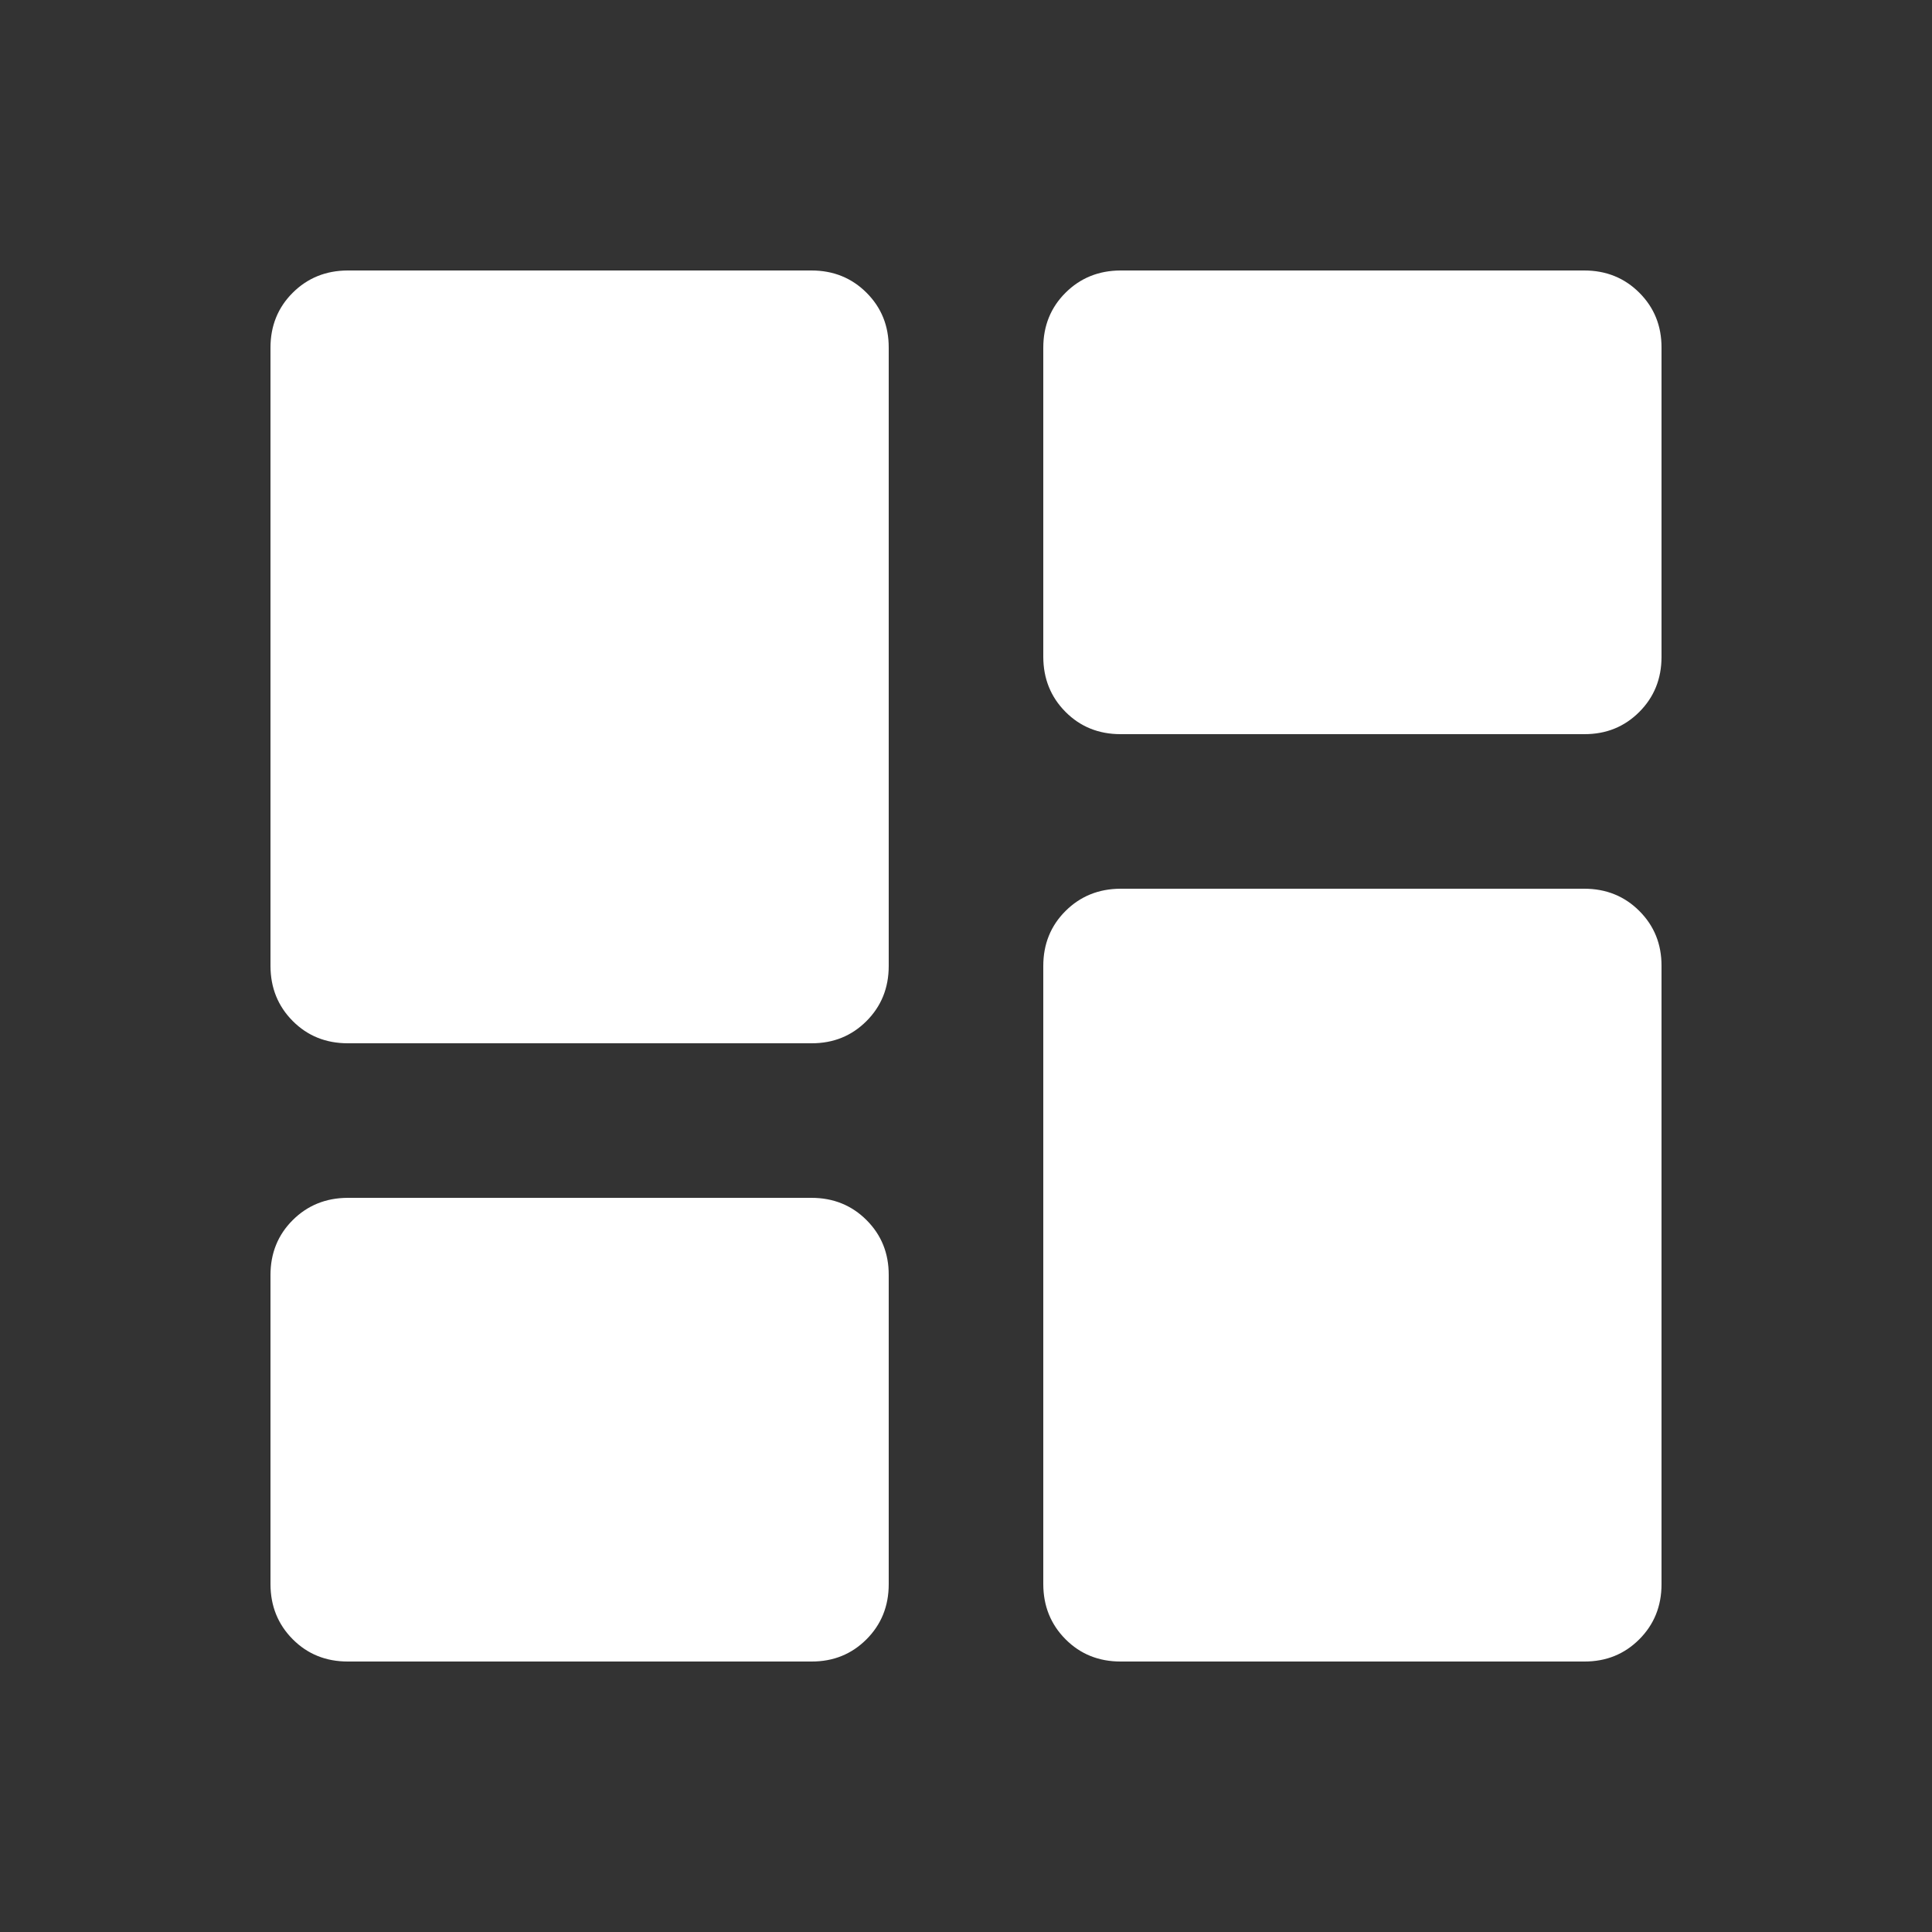 <svg width="25" height="25" viewBox="0 0 25 25" fill="none" xmlns="http://www.w3.org/2000/svg">
<rect x="0" y="0" width="25" height="25" fill="#333333" stroke="none"/>
<path d="M14.5 9.5C14.217 9.5 13.979 9.404 13.788 9.212C13.597 9.02 13.501 8.783 13.5 8.5V4.5C13.5 4.217 13.596 3.979 13.788 3.788C13.98 3.597 14.217 3.501 14.5 3.5H20.5C20.783 3.5 21.021 3.596 21.213 3.788C21.405 3.98 21.501 4.217 21.5 4.5V8.5C21.5 8.783 21.404 9.021 21.212 9.213C21.02 9.405 20.783 9.501 20.5 9.5H14.5ZM4.5 13.5C4.217 13.5 3.979 13.404 3.788 13.212C3.597 13.02 3.501 12.783 3.5 12.5V4.5C3.5 4.217 3.596 3.979 3.788 3.788C3.98 3.597 4.217 3.501 4.5 3.5H10.5C10.783 3.5 11.021 3.596 11.213 3.788C11.405 3.98 11.501 4.217 11.5 4.5V12.5C11.5 12.783 11.404 13.021 11.212 13.213C11.02 13.405 10.783 13.501 10.5 13.5H4.5ZM14.5 21.5C14.217 21.5 13.979 21.404 13.788 21.212C13.597 21.02 13.501 20.783 13.5 20.5V12.5C13.5 12.217 13.596 11.979 13.788 11.788C13.98 11.597 14.217 11.501 14.5 11.5H20.5C20.783 11.5 21.021 11.596 21.213 11.788C21.405 11.98 21.501 12.217 21.5 12.5V20.5C21.5 20.783 21.404 21.021 21.212 21.213C21.02 21.405 20.783 21.501 20.5 21.5H14.5ZM4.5 21.5C4.217 21.5 3.979 21.404 3.788 21.212C3.597 21.02 3.501 20.783 3.5 20.5V16.5C3.5 16.217 3.596 15.979 3.788 15.788C3.98 15.597 4.217 15.501 4.5 15.5H10.5C10.783 15.5 11.021 15.596 11.213 15.788C11.405 15.98 11.501 16.217 11.5 16.5V20.5C11.5 20.783 11.404 21.021 11.212 21.213C11.02 21.405 10.783 21.501 10.5 21.5H4.5Z" fill="white"/>
</svg>
